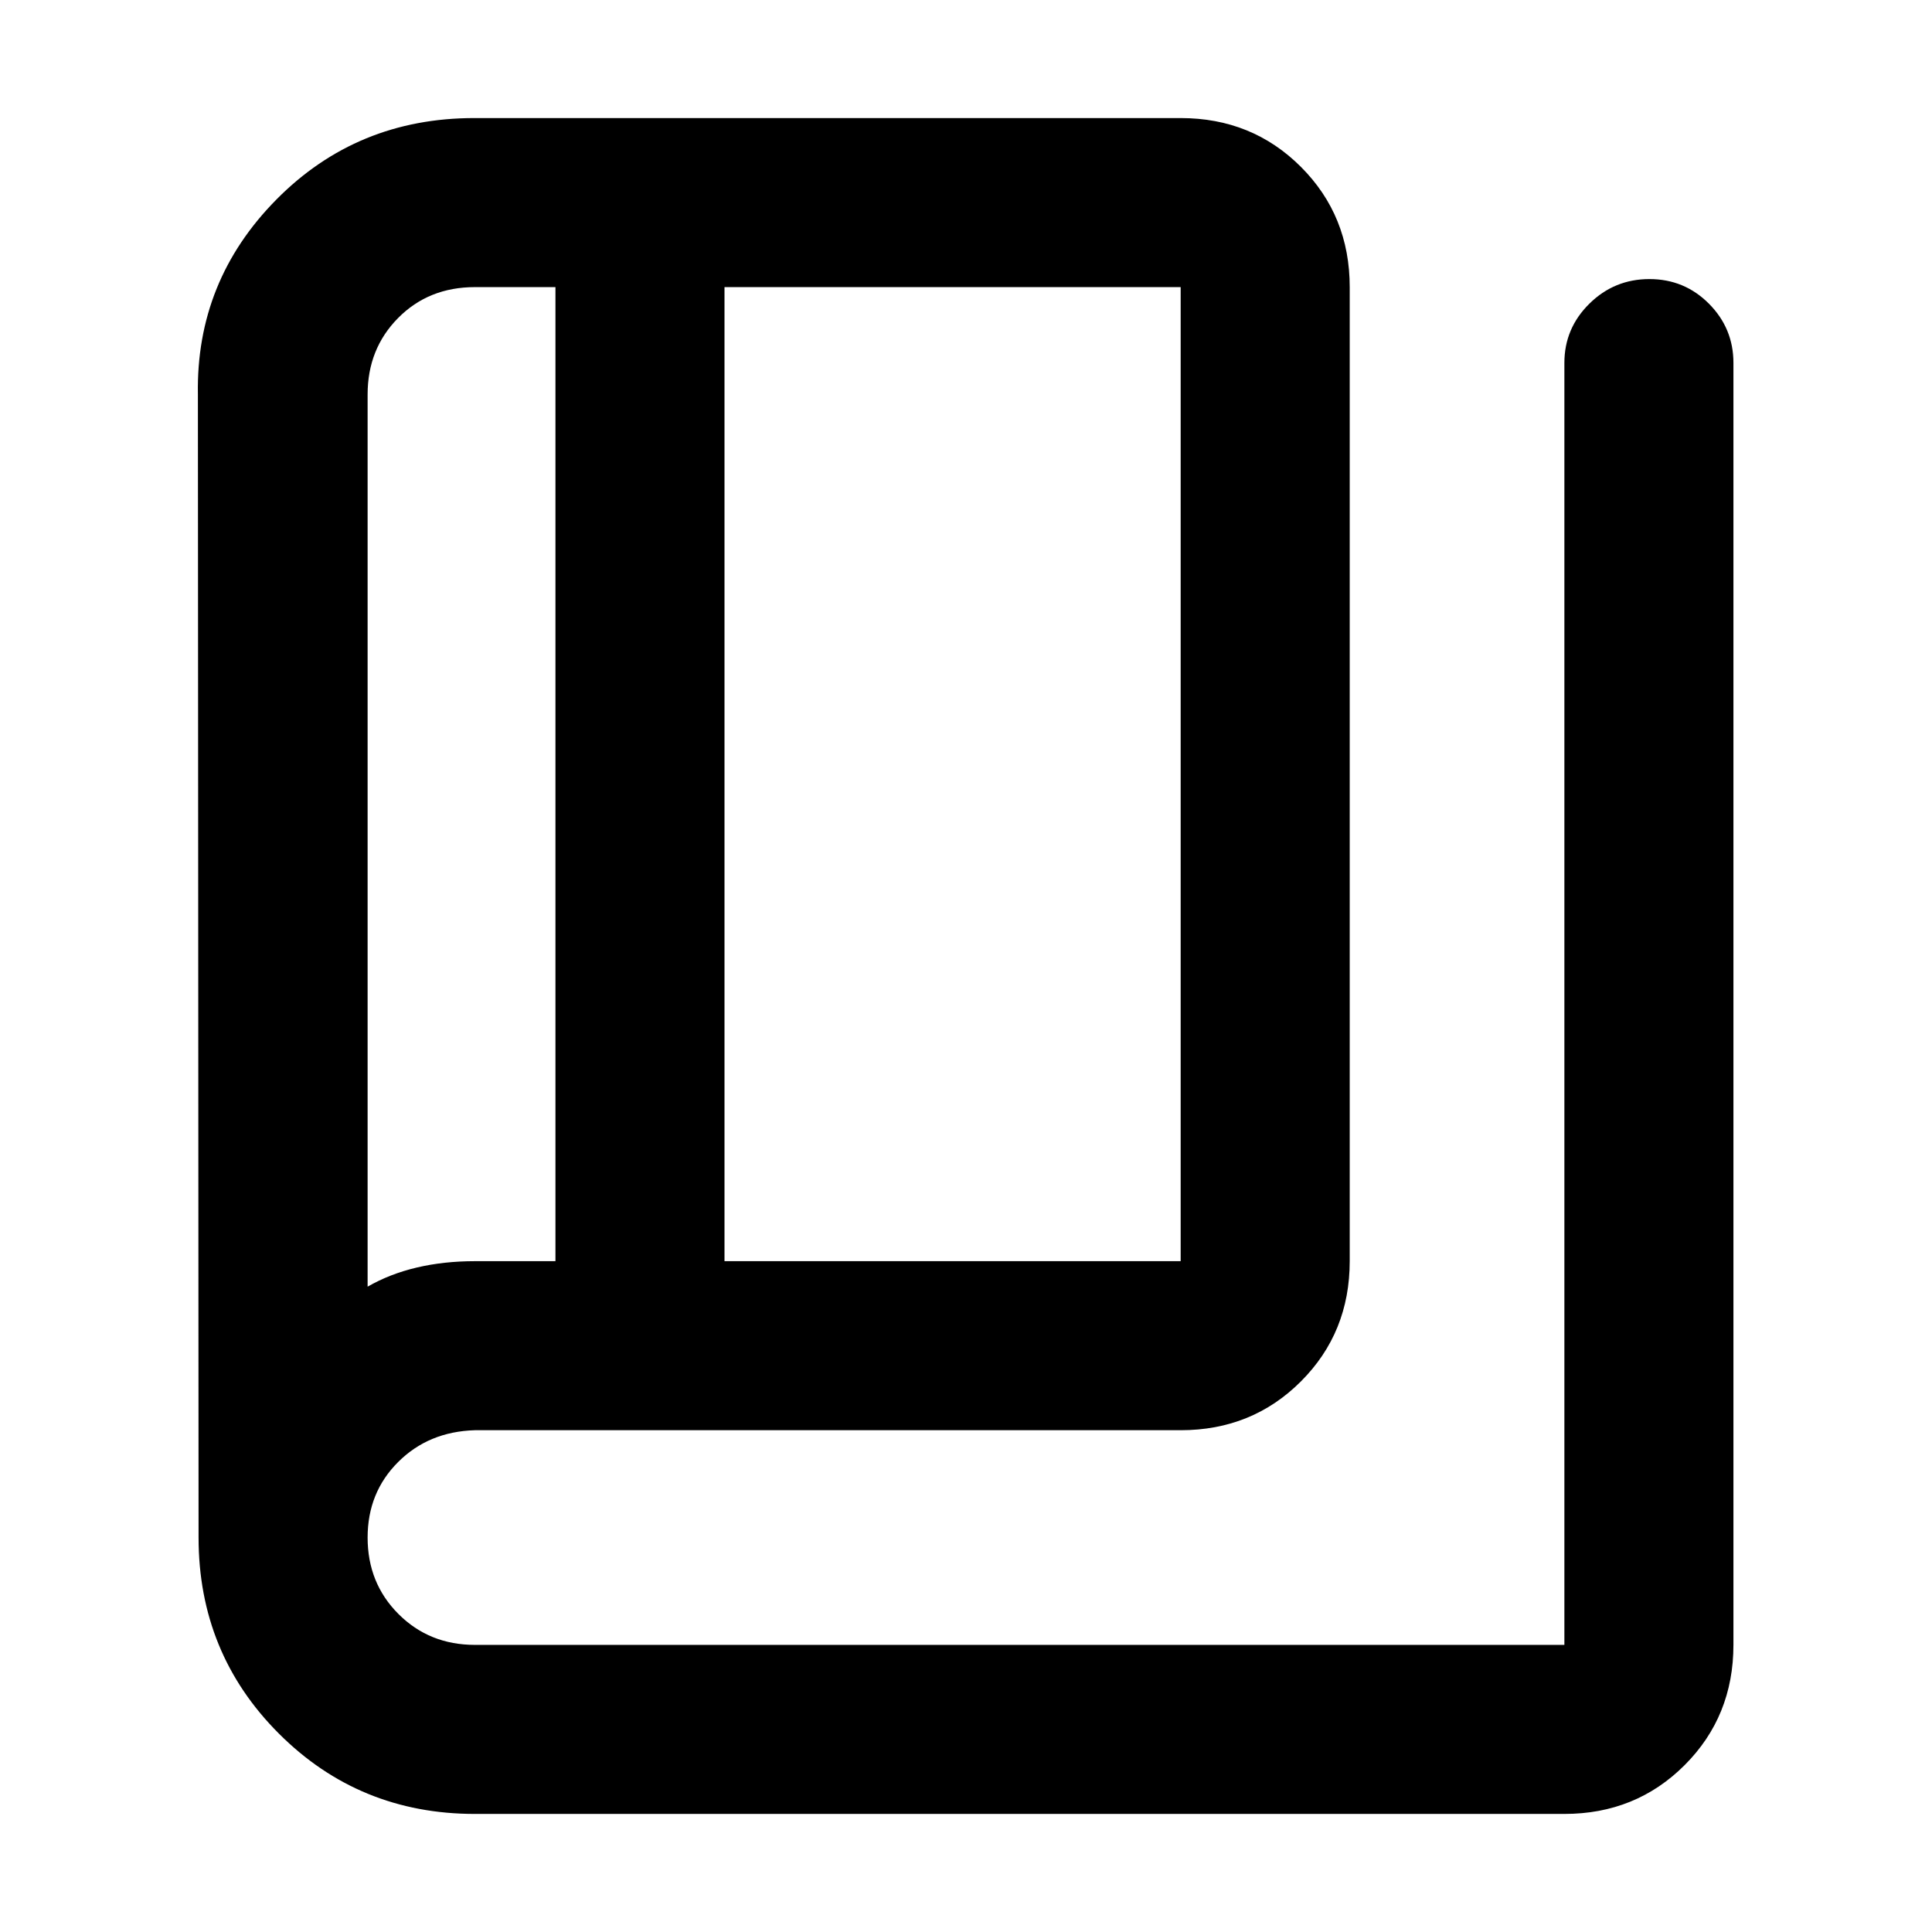 <svg xmlns="http://www.w3.org/2000/svg" height="40" viewBox="0 -960 960 960" width="40"><path d="M236-58.667q-57.5 0-97.416-39.917Q98.667-138.5 98.667-196l-.333-568q-1-56.389 39.013-96.861 40.014-40.472 98.32-40.472h351q35.5 0 59.749 24.25 24.25 24.25 24.25 59.749v484.001q0 35.5-24.25 59.749-24.249 24.25-59.749 24.25H236q-23 .667-38.167 15.809-15.167 15.141-15.167 37.525 0 22.667 15.334 38 15.333 15.334 38 15.334h541.334v-637.001q0-17.183 12.406-29.424 12.406-12.242 29.833-12.242t29.593 12.242q12.167 12.241 12.167 29.424v637.001q0 35.499-24.25 59.75-24.25 24.249-59.749 24.249H236Zm123.999-274.666h226.668v-484.001H359.999v484.001Zm-83.999 0v-484.001h-40q-23 0-38.167 15.334-15.167 15.333-15.167 38v443.334q11-6.334 24.406-9.5 13.406-3.167 28.928-3.167h40Zm-93.334-484.001v496.668-496.668Z"/></svg>
